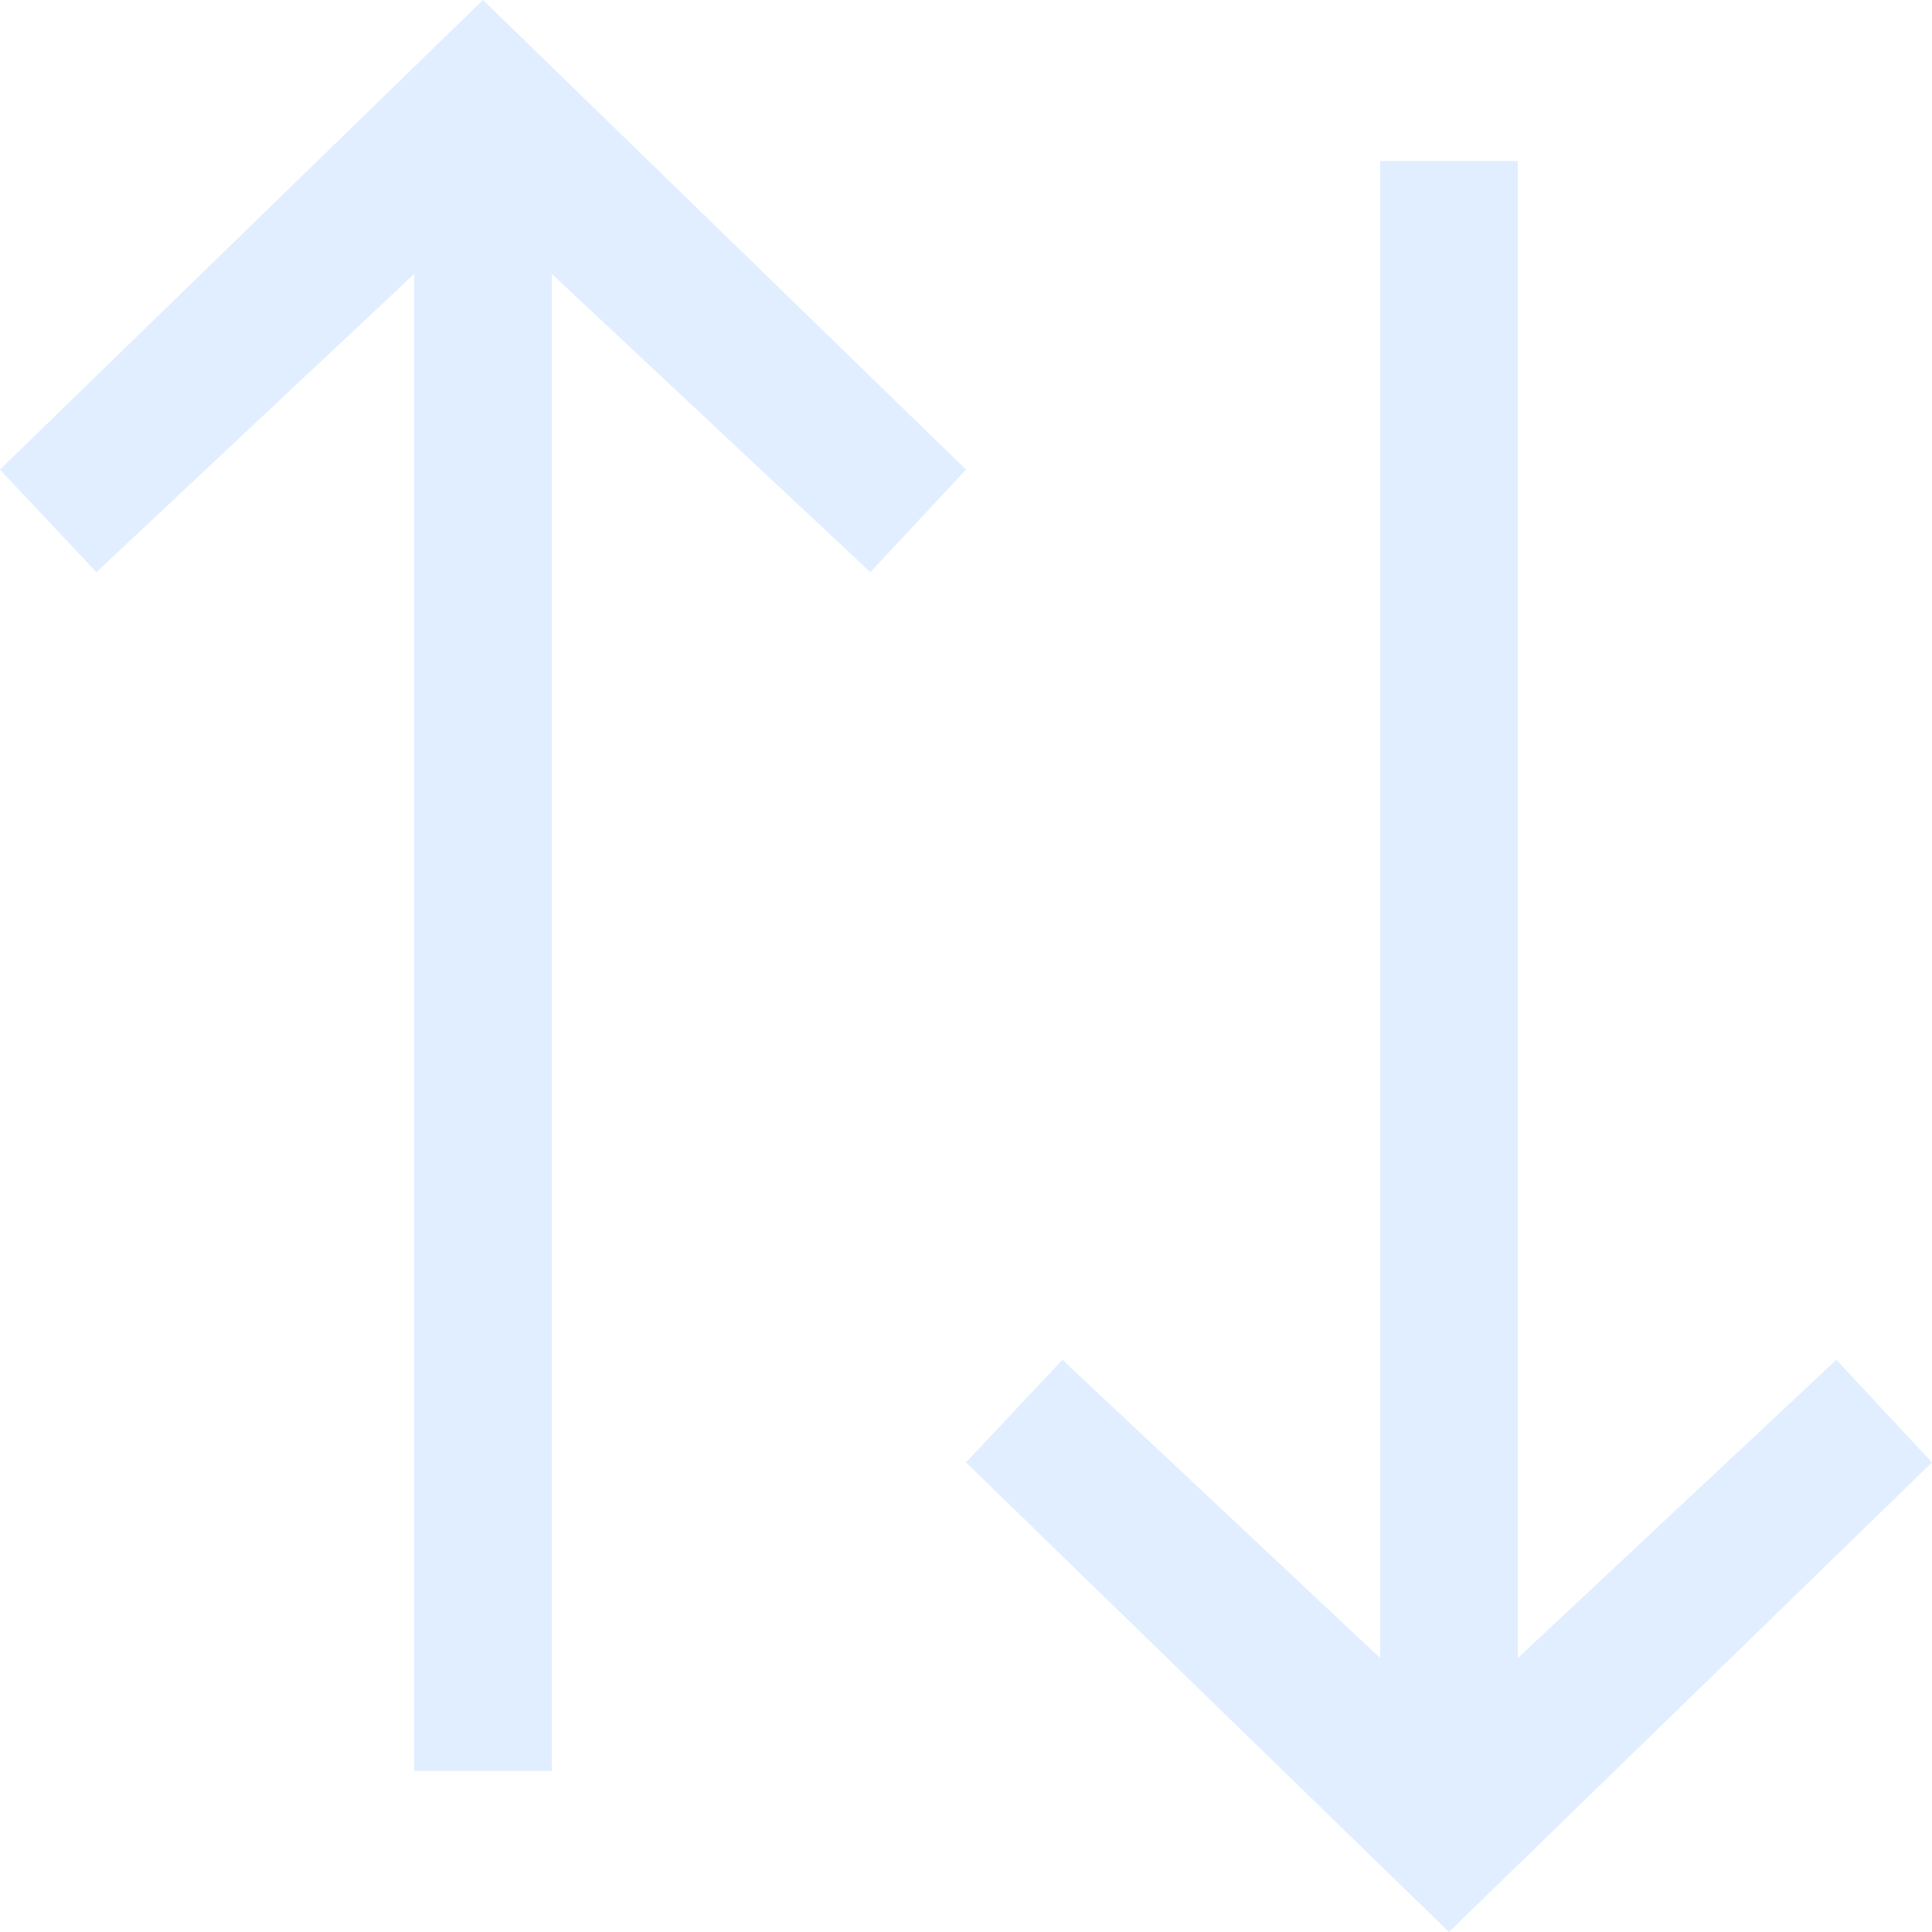 <svg width="18" height="18" viewBox="0 0 18 18" fill="none" xmlns="http://www.w3.org/2000/svg">
<path fill-rule="evenodd" clip-rule="evenodd" d="M0.898 5.331L1.62476e-07 4.375L4.5 5.3662e-08L9 4.375L8.109 5.331L5.141 2.552L5.141 16.5L3.859 16.5L3.859 2.552L0.898 5.331ZM9.898 12.669L9 13.625L13.5 18L18 13.625L17.109 12.669L14.141 15.448L14.141 1.5L12.859 1.5L12.859 15.448L9.898 12.669Z" fill="#C4DEFF" fill-opacity="0.5"/>
</svg>
